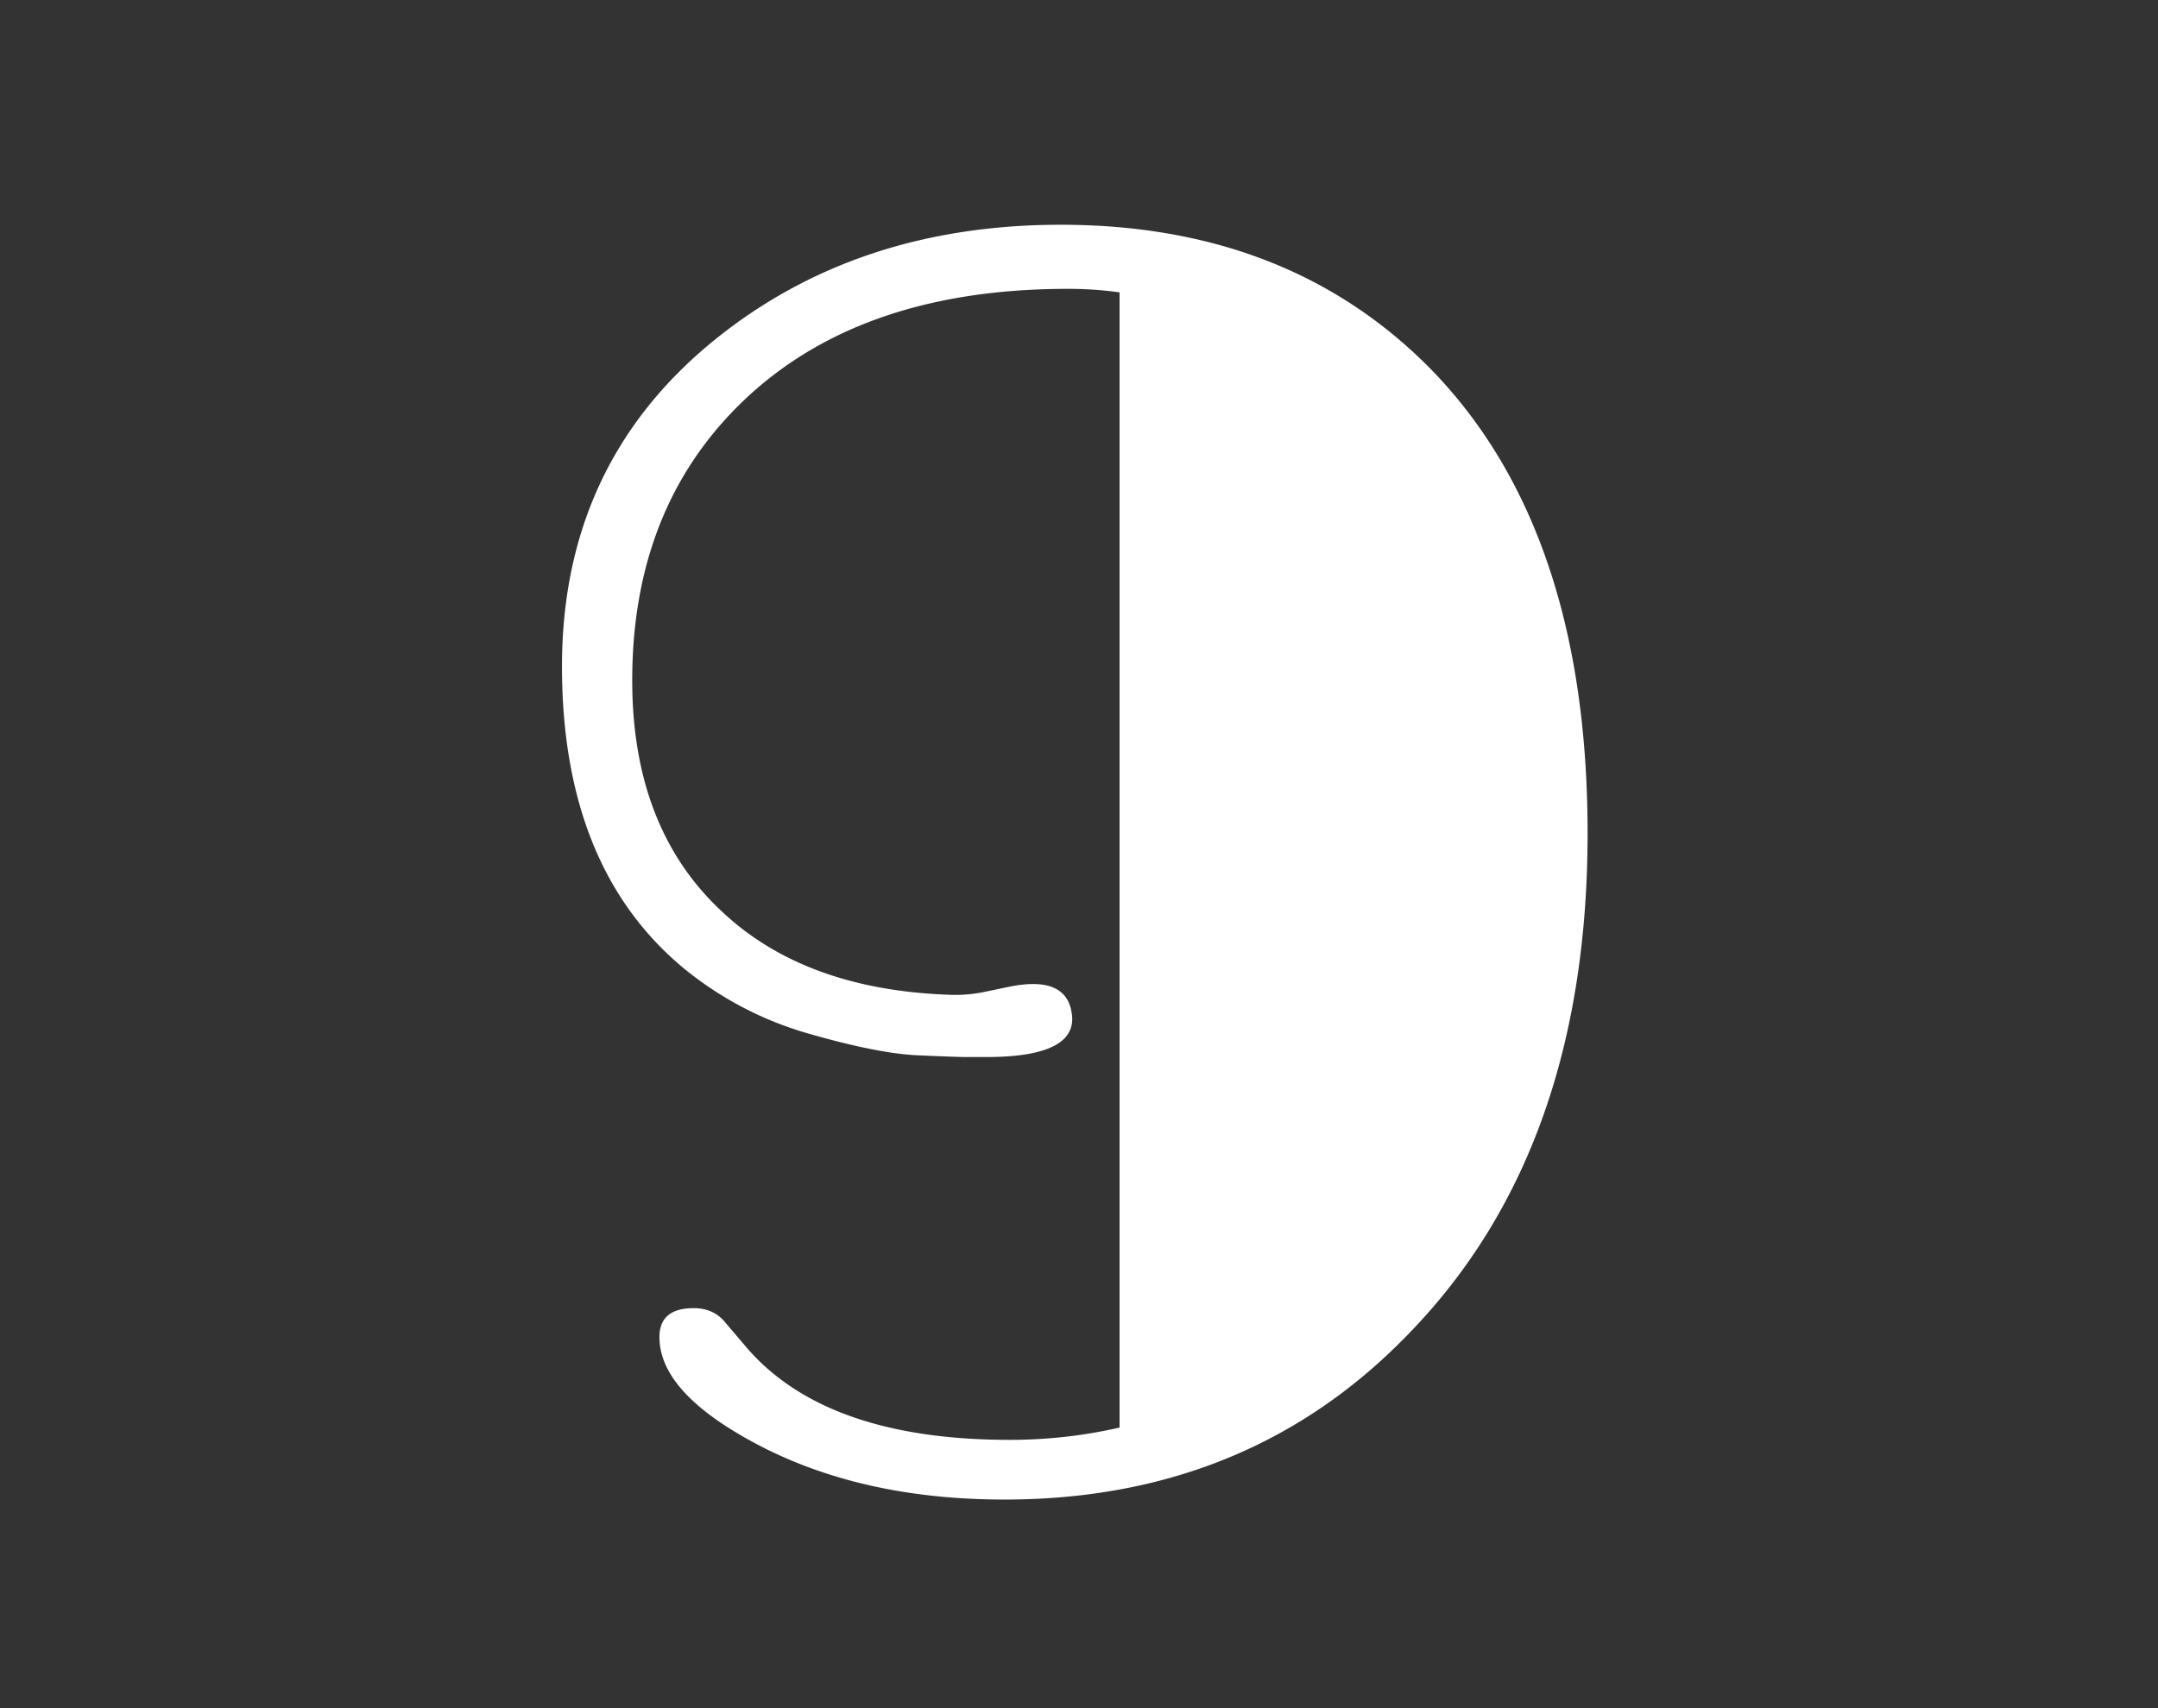 <svg width="96" height="76" xmlns="http://www.w3.org/2000/svg"><rect width="100%" height="100%" fill="#333333" stroke="none"/><path d="M49.805 13.008a16.298 16.298 0 0 0-2.305-.156c-6.302 0-11.198 1.744-14.688 5.234-3.125 3.125-4.687 7.187-4.687 12.187 0 4.402 1.341 7.839 4.023 10.313 2.448 2.292 5.795 3.516 10.04 3.672a6.327 6.327 0 0 0 1.562-.117l1.133-.235c1.77-.364 2.708.078 2.812 1.328.078 1.198-1.198 1.797-3.828 1.797h-.86c-.286 0-1.015-.026-2.187-.078-1.172-.052-2.78-.371-4.824-.957a15.467 15.467 0 0 1-5.527-2.871C26.823 40.13 25 35.638 25 29.648c0-6.015 2.266-10.859 6.797-14.53C36.016 11.705 41.146 10 47.187 10c6.771 0 12.266 2.148 16.485 6.445 4.635 4.766 6.953 11.64 6.953 20.625 0 9.22-2.552 16.537-7.656 21.953-4.792 5.13-10.886 7.696-18.282 7.696-4.557 0-8.463-.95-11.718-2.852-2.422-1.406-3.633-2.864-3.633-4.375 0-.86.508-1.289 1.523-1.289.547 0 .99.182 1.328.547l.899 1.055c2.344 2.838 6.289 4.258 11.836 4.258 1.667 0 3.294-.183 4.883-.547V13.008z" fill="#FFF" fill-rule="evenodd"/></svg>